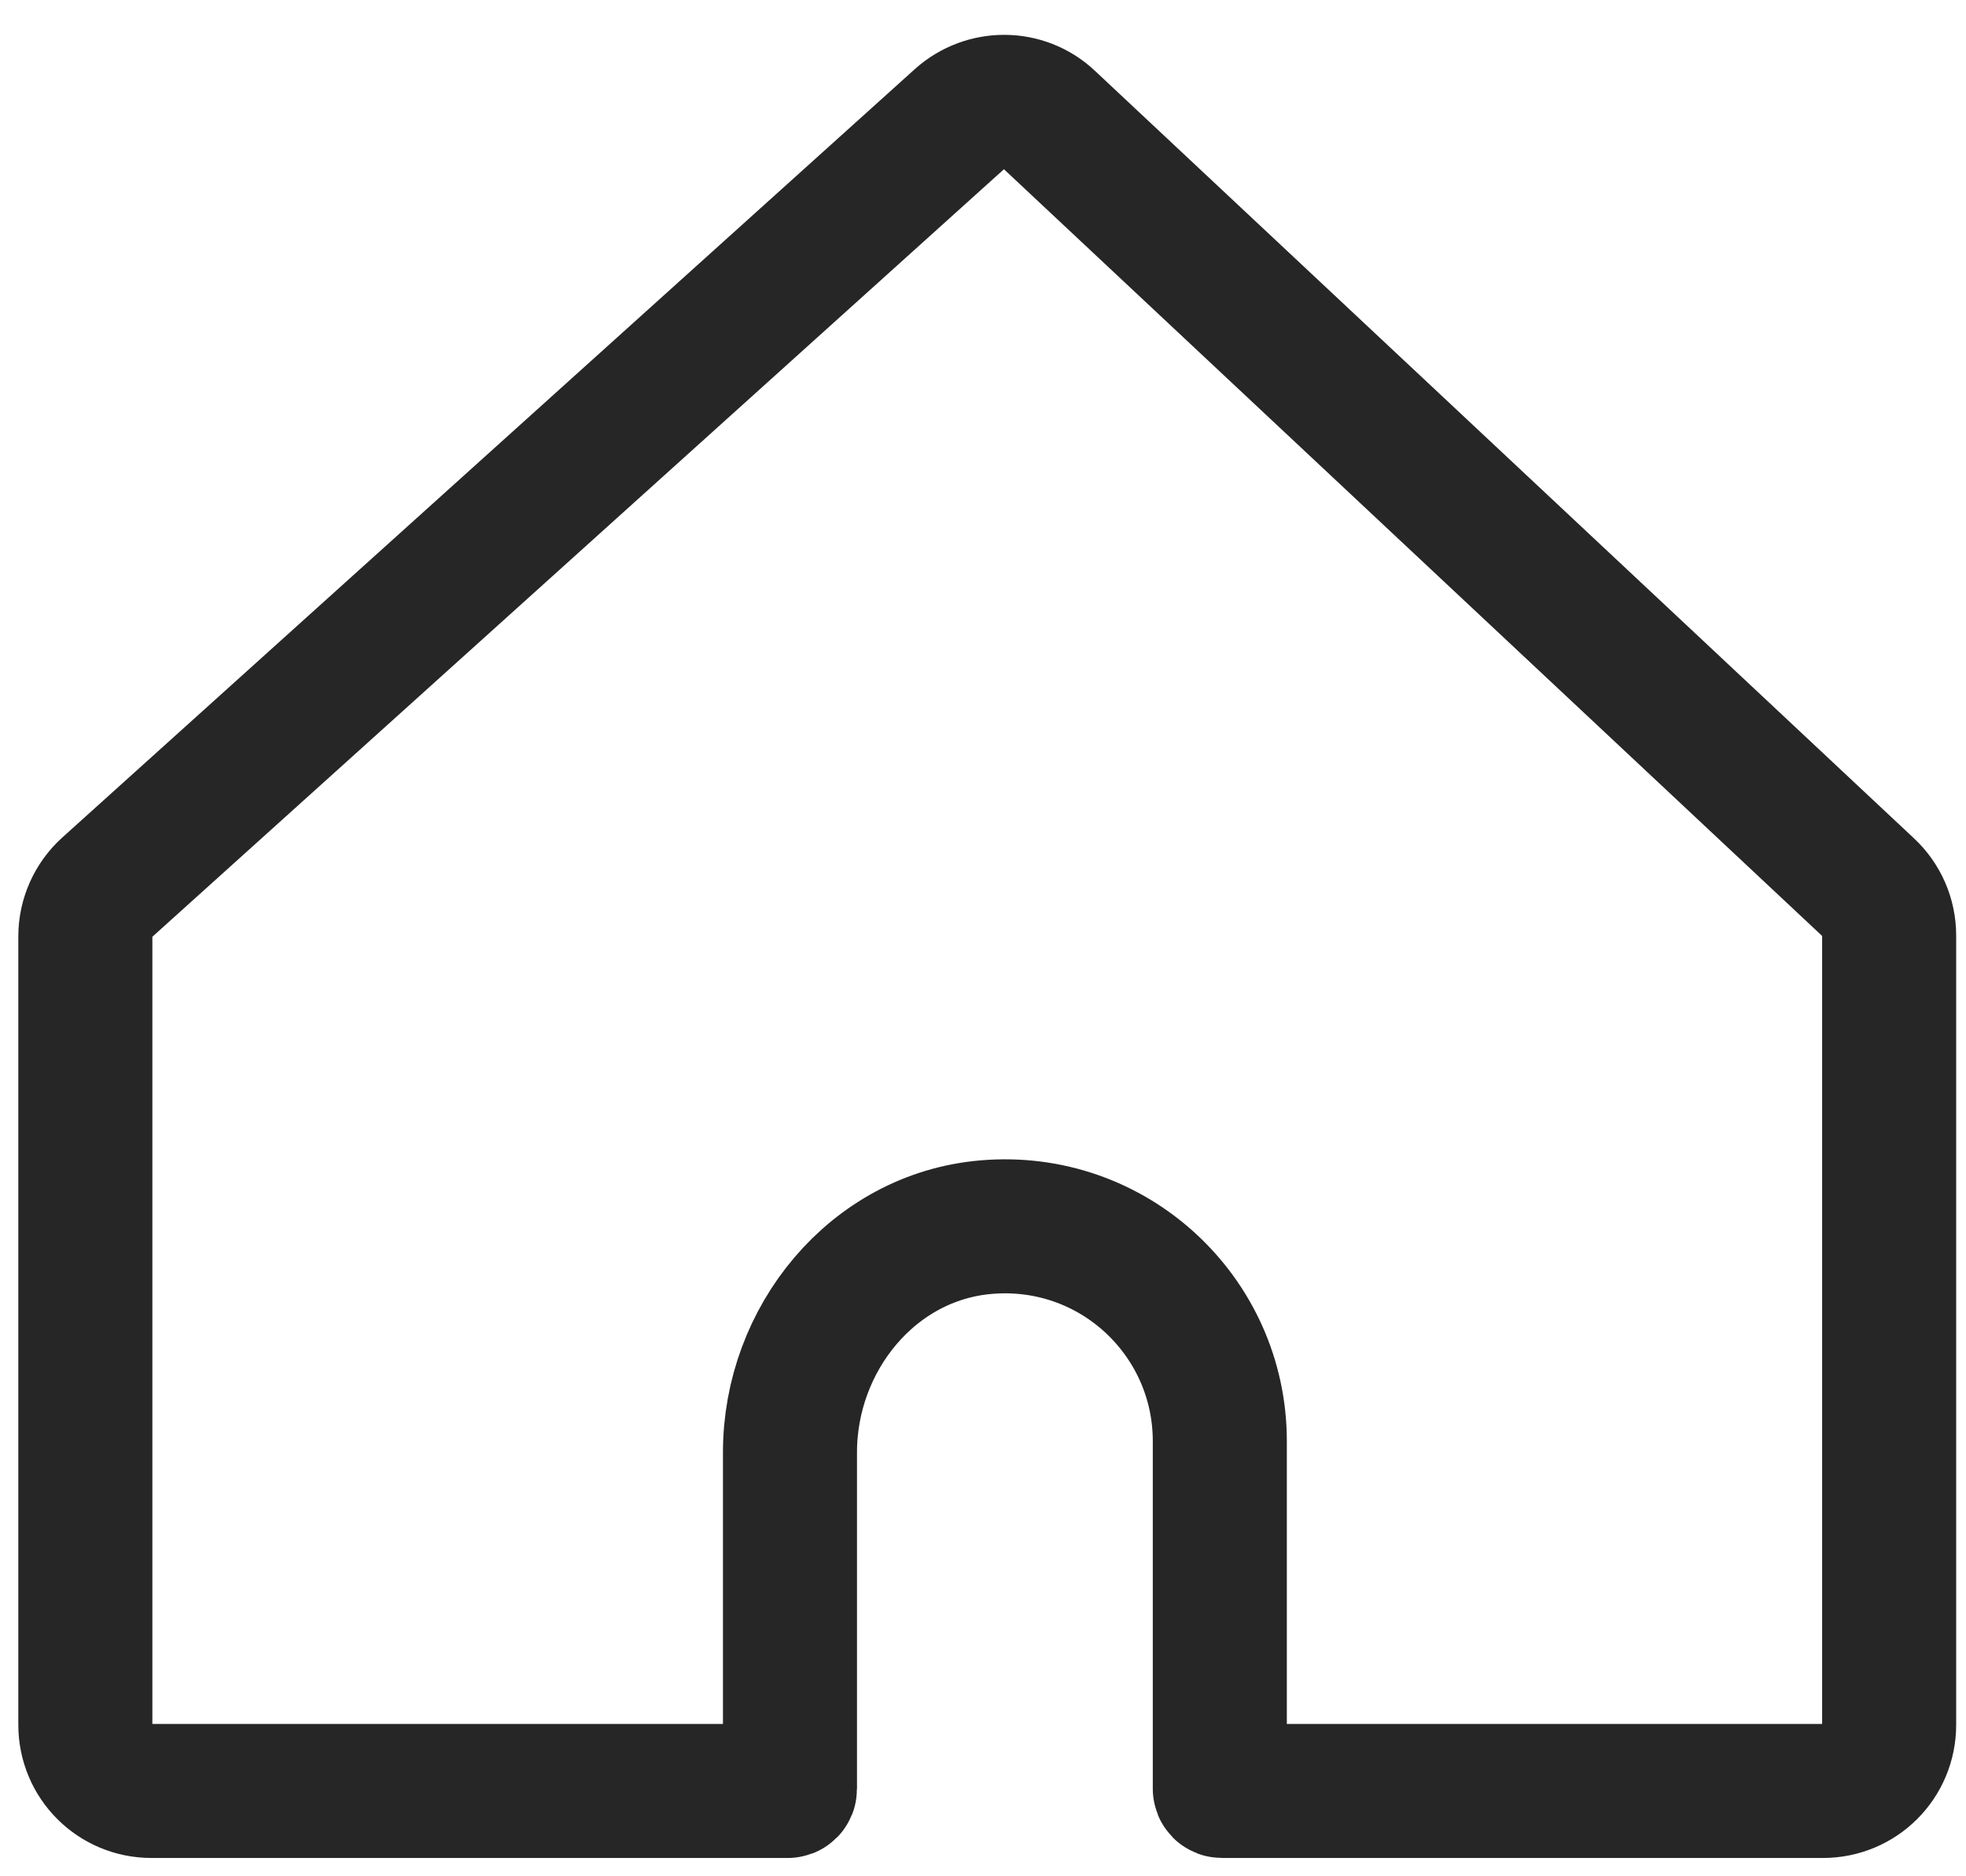 <svg width="44" height="42" viewBox="0 0 44 42" fill="none" xmlns="http://www.w3.org/2000/svg">
<path d="M21.48 2.66L2.4 19.86C2.09 20.14 1.91 20.54 1.91 20.96L1.91 38.61C1.91 39.43 2.57 40.09 3.39 40.09H17.63C17.66 40.09 17.68 40.07 17.68 40.04V32.51C17.68 29.97 19.53 27.69 22.06 27.47C24.91 27.22 27.3 29.46 27.3 32.26L27.3 40.04C27.3 40.07 27.32 40.09 27.35 40.09H40.8C41.62 40.09 42.28 39.43 42.28 38.61L42.28 20.94C42.28 20.53 42.11 20.14 41.81 19.86L23.48 2.68C22.92 2.15 22.05 2.15 21.48 2.66Z" stroke="#262626" stroke-width="3" stroke-miterlimit="10"/>
</svg>
